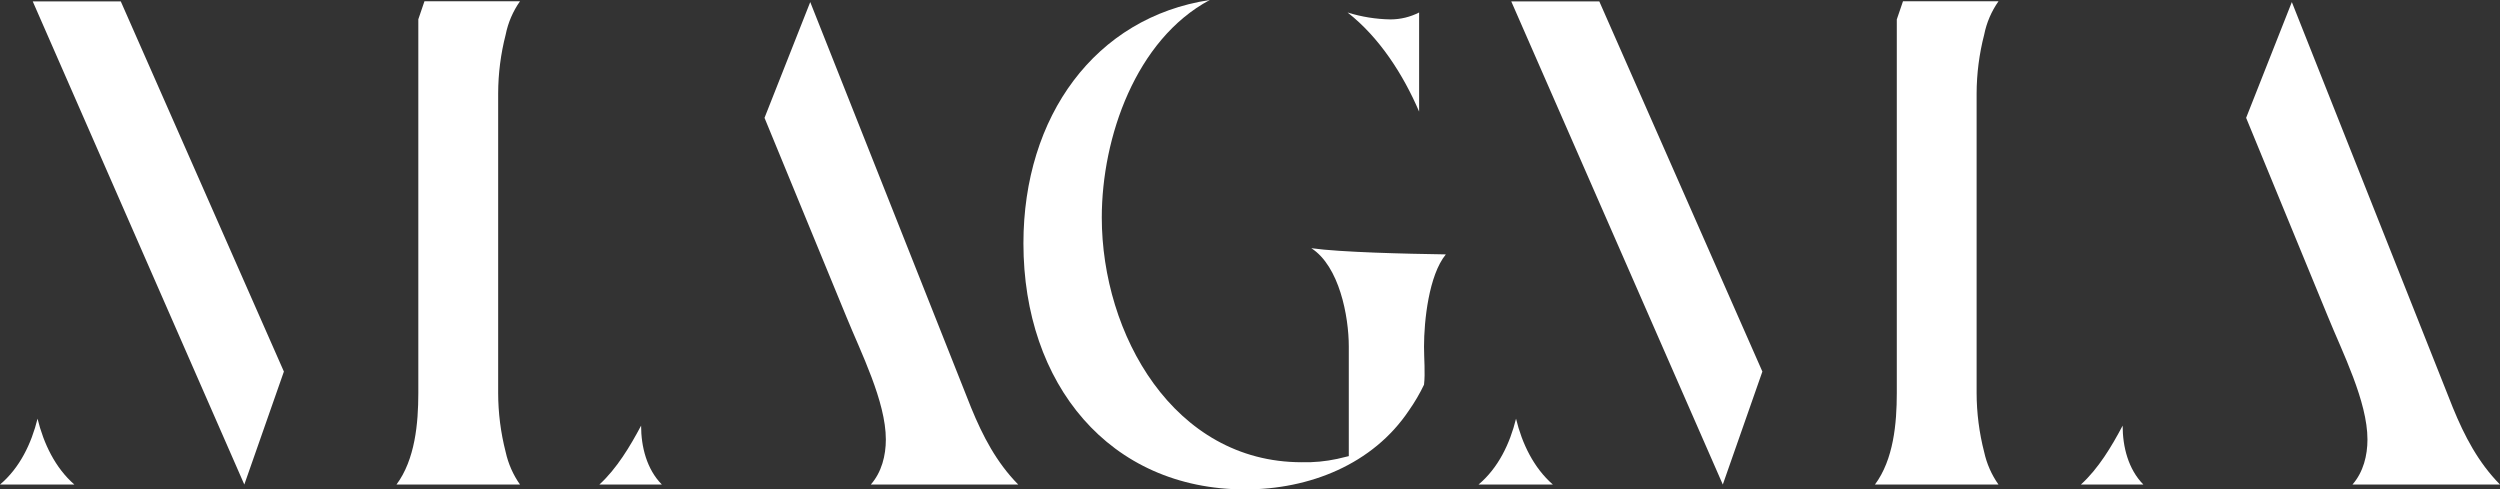 <svg width="189" height="37" viewBox="0 0 189 37" fill="none" xmlns="http://www.w3.org/2000/svg">
<rect x="0" y="0" width="189" height="37" fill="#333333" stroke="none"/>
<g clip-path="url(#clip0_6_253)">
<path d="M99.134 18.763C101.249 20.123 101.969 23.898 101.969 26.202V34.483L101.092 34.693C100.211 34.883 99.311 34.968 98.41 34.945C88.718 34.945 83.295 25.251 83.295 16.445C83.295 10.376 85.875 2.987 91.457 0C82.788 1.31 77.371 8.806 77.371 18.394C77.371 29.032 83.872 37 94.138 37C98.987 37 103.786 35.112 106.52 31.024C106.95 30.411 107.33 29.762 107.656 29.085C107.758 28.194 107.656 27.147 107.656 26.202C107.656 24.264 108.016 20.805 109.306 19.232C106.304 19.187 101.351 19.076 99.134 18.763Z" fill="white"/>
<path d="M107.285 8.437V0.944C106.615 1.286 105.876 1.465 105.126 1.467C104.023 1.45 102.929 1.274 101.875 0.944C104.291 2.83 106.097 5.66 107.285 8.437Z" fill="white"/>
<path d="M114.612 31.653C114.147 33.541 113.272 35.374 111.776 36.632H117.398C115.954 35.374 115.067 33.541 114.612 31.653Z" fill="white"/>
<path d="M150.004 2.621C150.185 1.711 150.555 0.85 151.088 0.096H143.866L143.398 1.467V29.714C143.398 32.022 143.15 34.746 141.746 36.631H151.085C150.564 35.894 150.195 35.056 150.002 34.17C149.627 32.715 149.436 31.218 149.432 29.714V7.069C149.437 5.567 149.629 4.073 150.004 2.621Z" fill="white"/>
<path d="M114.251 0.106L130.244 36.631L133.236 28.091L120.907 0.106H114.251Z" fill="white"/>
<path d="M157.316 36.631H162.038C160.897 35.47 160.472 33.784 160.472 32.178C159.654 33.728 158.64 35.43 157.316 36.631Z" fill="white"/>
<path d="M189 36.631C187.347 34.955 186.316 32.963 185.439 30.825L173.263 0.156L169.807 8.909L175.997 23.951C177.081 26.622 178.98 30.343 178.98 33.226C178.98 34.43 178.671 35.69 177.846 36.631H189Z" fill="white"/>
<path d="M2.838 31.653C2.373 33.541 1.491 35.374 0 36.632H5.624C4.178 35.374 3.3 33.541 2.838 31.653Z" fill="white"/>
<path d="M2.475 0.106L18.47 36.631L21.462 28.091L9.131 0.106H2.475Z" fill="white"/>
<path d="M38.228 2.621C38.41 1.711 38.78 0.851 39.312 0.096H32.089L31.625 1.457V29.714C31.625 32.022 31.376 34.746 29.974 36.631H39.312C38.791 35.893 38.423 35.056 38.228 34.17C37.854 32.715 37.664 31.218 37.661 29.714V7.069C37.664 5.568 37.855 4.073 38.228 2.621Z" fill="white"/>
<path d="M45.313 36.631H50.035C48.895 35.47 48.467 33.784 48.467 32.178C47.645 33.728 46.628 35.43 45.313 36.631Z" fill="white"/>
<path d="M61.254 0.156L57.797 8.909L63.987 23.951C65.071 26.622 66.97 30.343 66.97 33.226C66.97 34.43 66.659 35.69 65.834 36.631H76.978C75.328 34.955 74.296 32.963 73.419 30.825L61.254 0.156Z" fill="white"/>
</g>
<defs>
<clipPath id="clip0_6_253">
<rect width="189" height="37" fill="white"/>
</clipPath>
</defs>
</svg>
